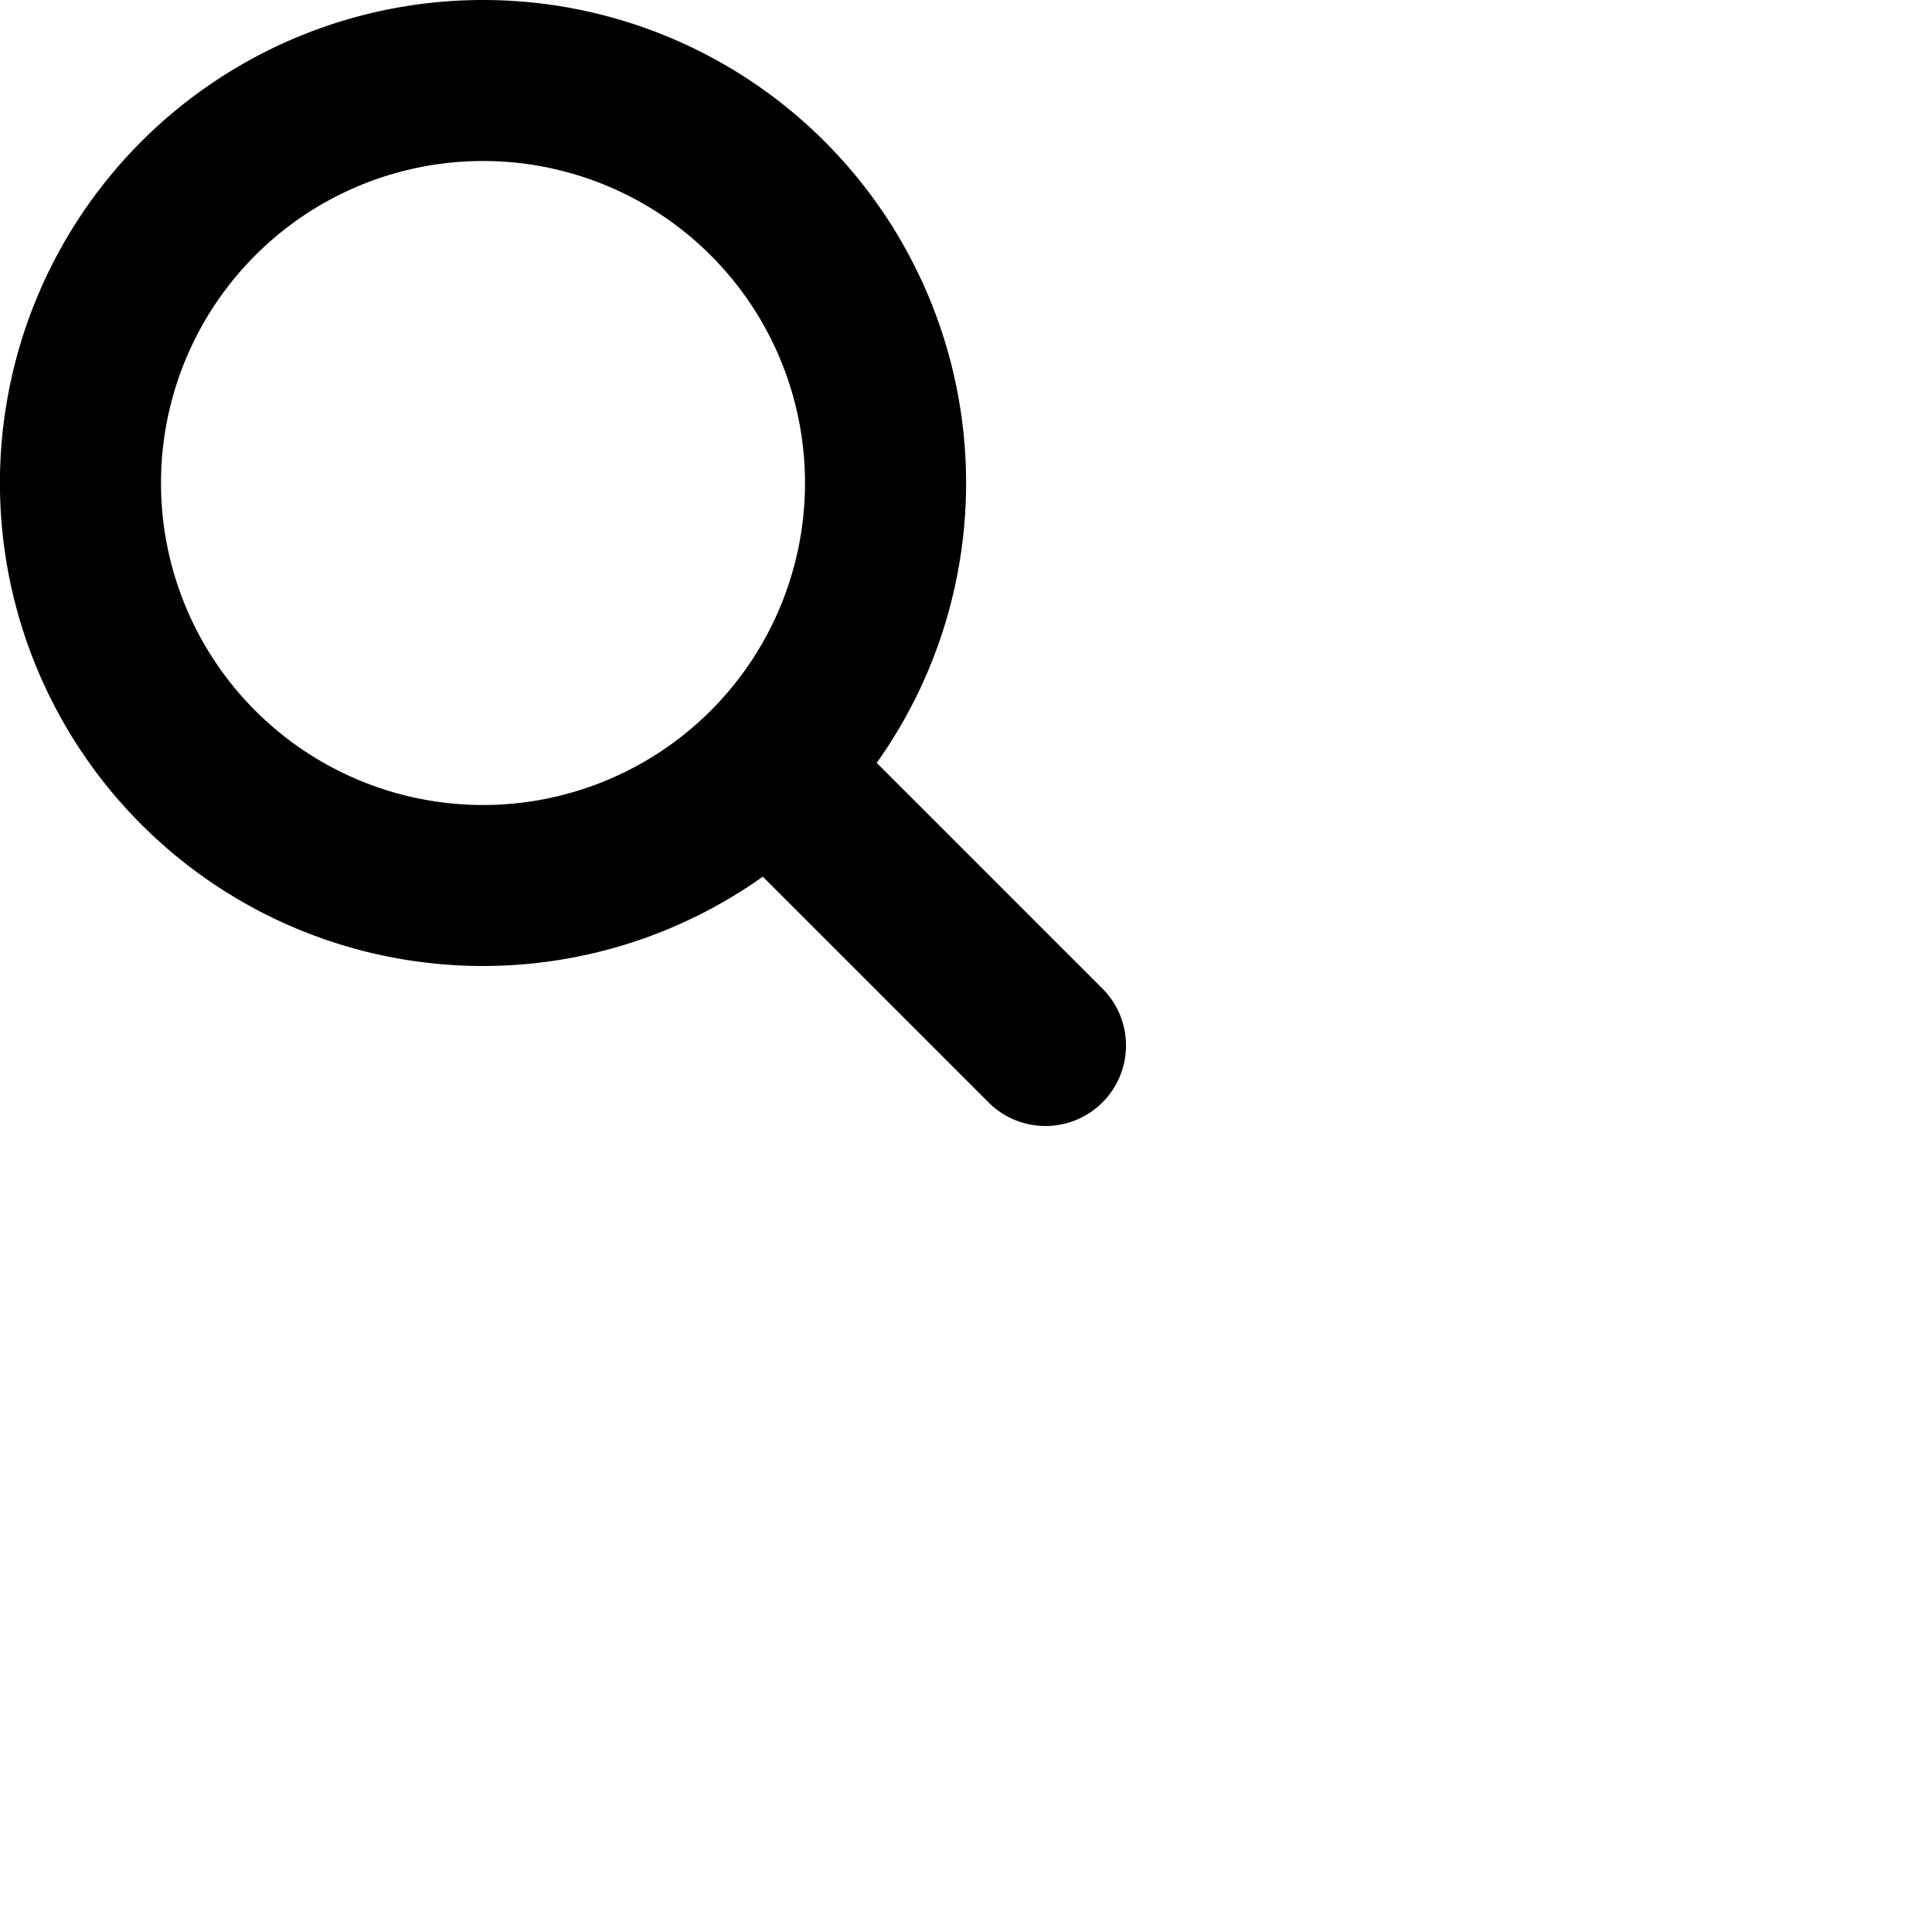 <svg xmlns="http://www.w3.org/2000/svg" fill="none" viewBox="0 0 24 24"
    id="Magnifying-Glass--Streamline-Core.svg">
    <desc>Magnifying Glass Streamline Icon: https://streamlinehq.com</desc>
    <g id="Magnifying-Glass--Streamline-Core.svg">
        <path id="Union" fill="#000" fill-rule="evenodd"
            d="M2 6a4 4 0 1 1 8 0 4 4 0 0 1 -8 0Zm4 -6a6 6 0 1 0 3.476 10.89l2.817 2.817a1 1 0 0 0 1.414 -1.414l-2.816 -2.816A6 6 0 0 0 6 0Z"
            clip-rule="evenodd" stroke-width="1"></path>
    </g>
</svg>